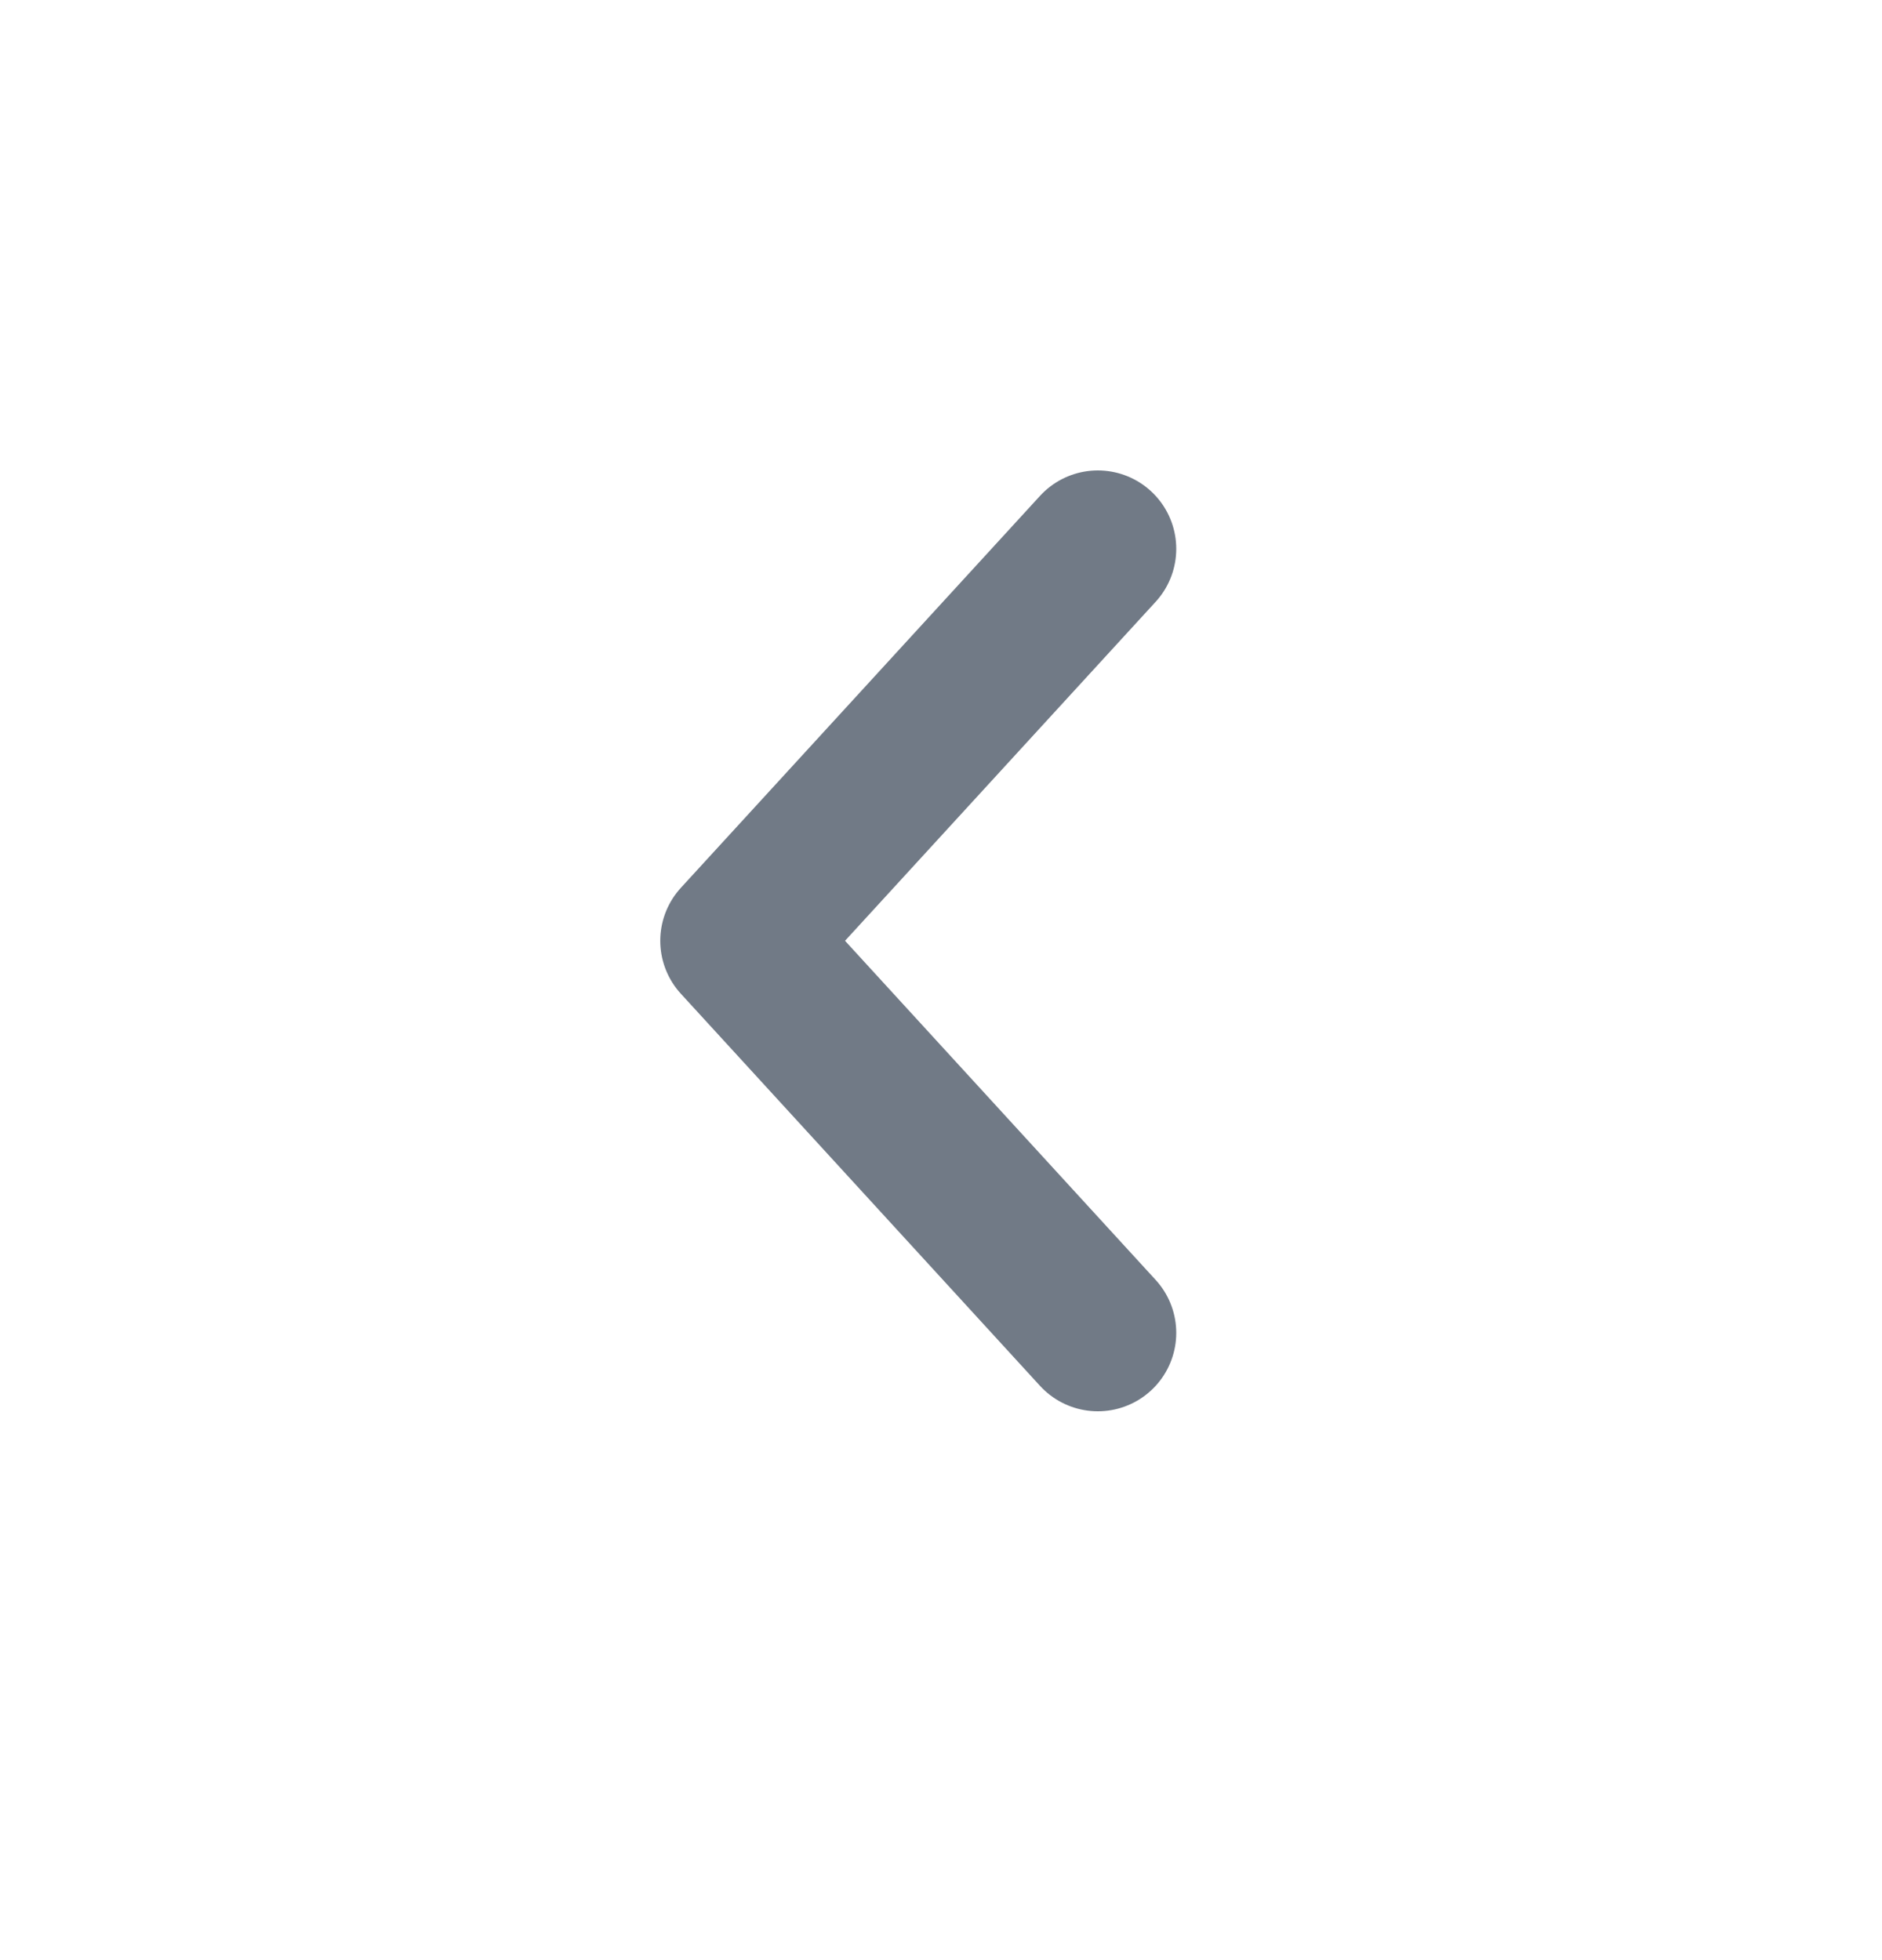 <svg width="24" height="25" viewBox="0 0 24 25" fill="none" xmlns="http://www.w3.org/2000/svg">
<path d="M14 17L9.42 11.999L14 7" stroke="#717A86" stroke-width="2" stroke-linecap="round" stroke-linejoin="round"/>
</svg>
